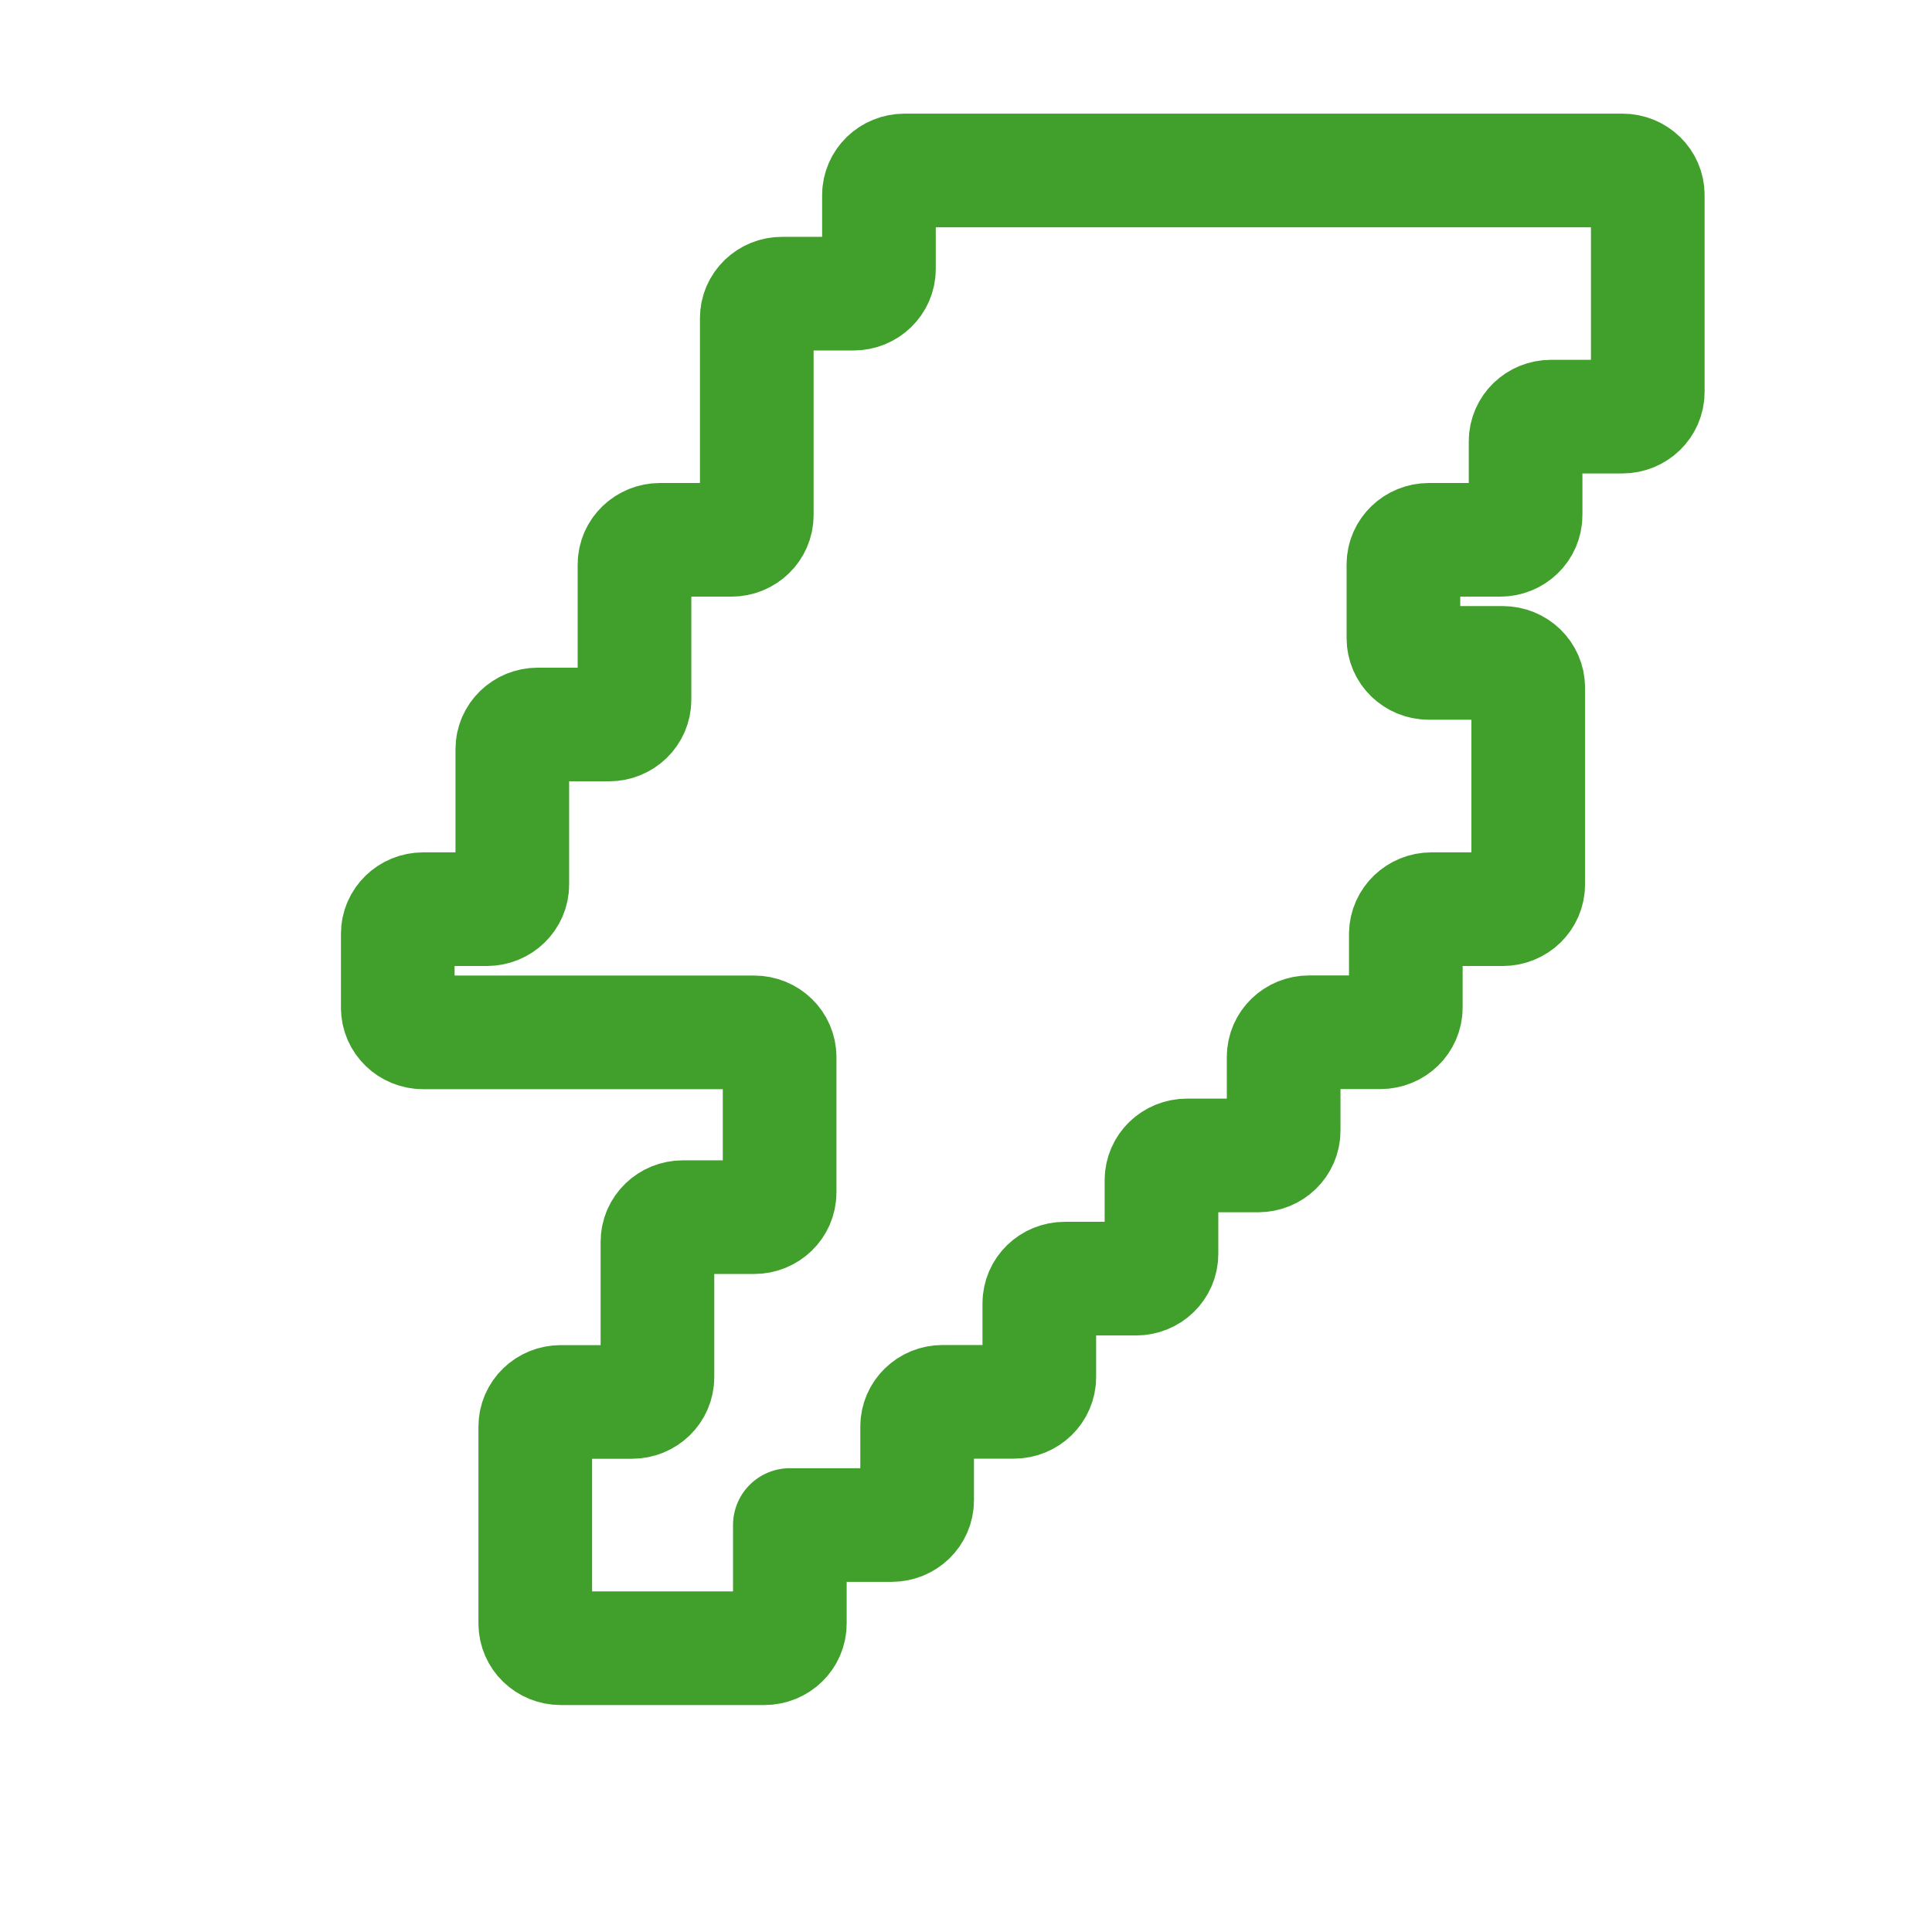 <?xml version='1.0' encoding='UTF-8'?>
<svg xmlns="http://www.w3.org/2000/svg" viewBox="-1 0 17 17">
  <path fill="none" stroke="#40a02b" stroke-linecap="round" stroke-linejoin="round" d="M 6.958,1.5 C 6.835,1.5 6.734,1.597 6.734,1.717 v 0.65 c 0,0.12 -0.1,0.217 -0.224,0.217 H 5.883 C 5.759,2.583 5.659,2.68 5.659,2.8 V 4.533 C 5.659,4.653 5.559,4.75 5.435,4.75 H 4.808 C 4.684,4.75 4.583,4.847 4.583,4.967 V 6.158 C 4.583,6.278 4.483,6.375 4.359,6.375 H 3.732 C 3.608,6.375 3.508,6.472 3.508,6.592 V 7.783 C 3.508,7.903 3.408,8 3.284,8 H 2.724 C 2.6,8 2.5,8.097 2.5,8.217 v 0.65 c 0,0.12 0.1,0.217 0.224,0.217 h 2.912 c 0.124,0 0.224,0.097 0.224,0.217 v 1.192 c 0,0.12 -0.1,0.217 -0.224,0.217 H 5.009 c -0.124,0 -0.224,0.097 -0.224,0.217 v 1.192 c 0,0.12 -0.1,0.217 -0.224,0.217 H 3.934 c -0.124,0 -0.224,0.097 -0.224,0.217 v 1.733 c 0,0.12 0.1,0.217 0.224,0.217 h 1.792 c 0.124,0 0.224,-0.097 0.224,-0.217 v -0.867 h 0.896 c 0.124,0 0.224,-0.097 0.224,-0.217 v -0.65 c 0,-0.12 0.1,-0.217 0.224,-0.217 h 0.627 c 0.124,0 0.224,-0.097 0.224,-0.217 v -0.65 c 0,-0.12 0.1,-0.217 0.224,-0.217 h 0.627 c 0.124,0 0.224,-0.097 0.224,-0.217 v -0.65 c 0,-0.12 0.1,-0.217 0.224,-0.217 h 0.627 c 0.124,0 0.224,-0.097 0.224,-0.217 V 9.3 c 0,-0.12 0.1,-0.217 0.224,-0.217 h 0.627 c 0.124,0 0.224,-0.097 0.224,-0.217 v -0.65 C 11.372,8.097 11.472,8 11.596,8 h 0.627 c 0.124,0 0.224,-0.097 0.224,-0.217 V 6.05 c 0,-0.12 -0.1,-0.217 -0.224,-0.217 h -0.65 c -0.124,0 -0.224,-0.097 -0.224,-0.217 v -0.65 C 11.349,4.847 11.45,4.75 11.573,4.75 h 0.627 c 0.124,0 0.224,-0.097 0.224,-0.217 v -0.65 c 0,-0.12 0.1,-0.217 0.224,-0.217 h 0.627 c 0.124,0 0.224,-0.097 0.224,-0.217 V 1.717 C 13.5,1.597 13.4,1.5 13.276,1.5 Z" clip-rule="evenodd"/>
</svg>
